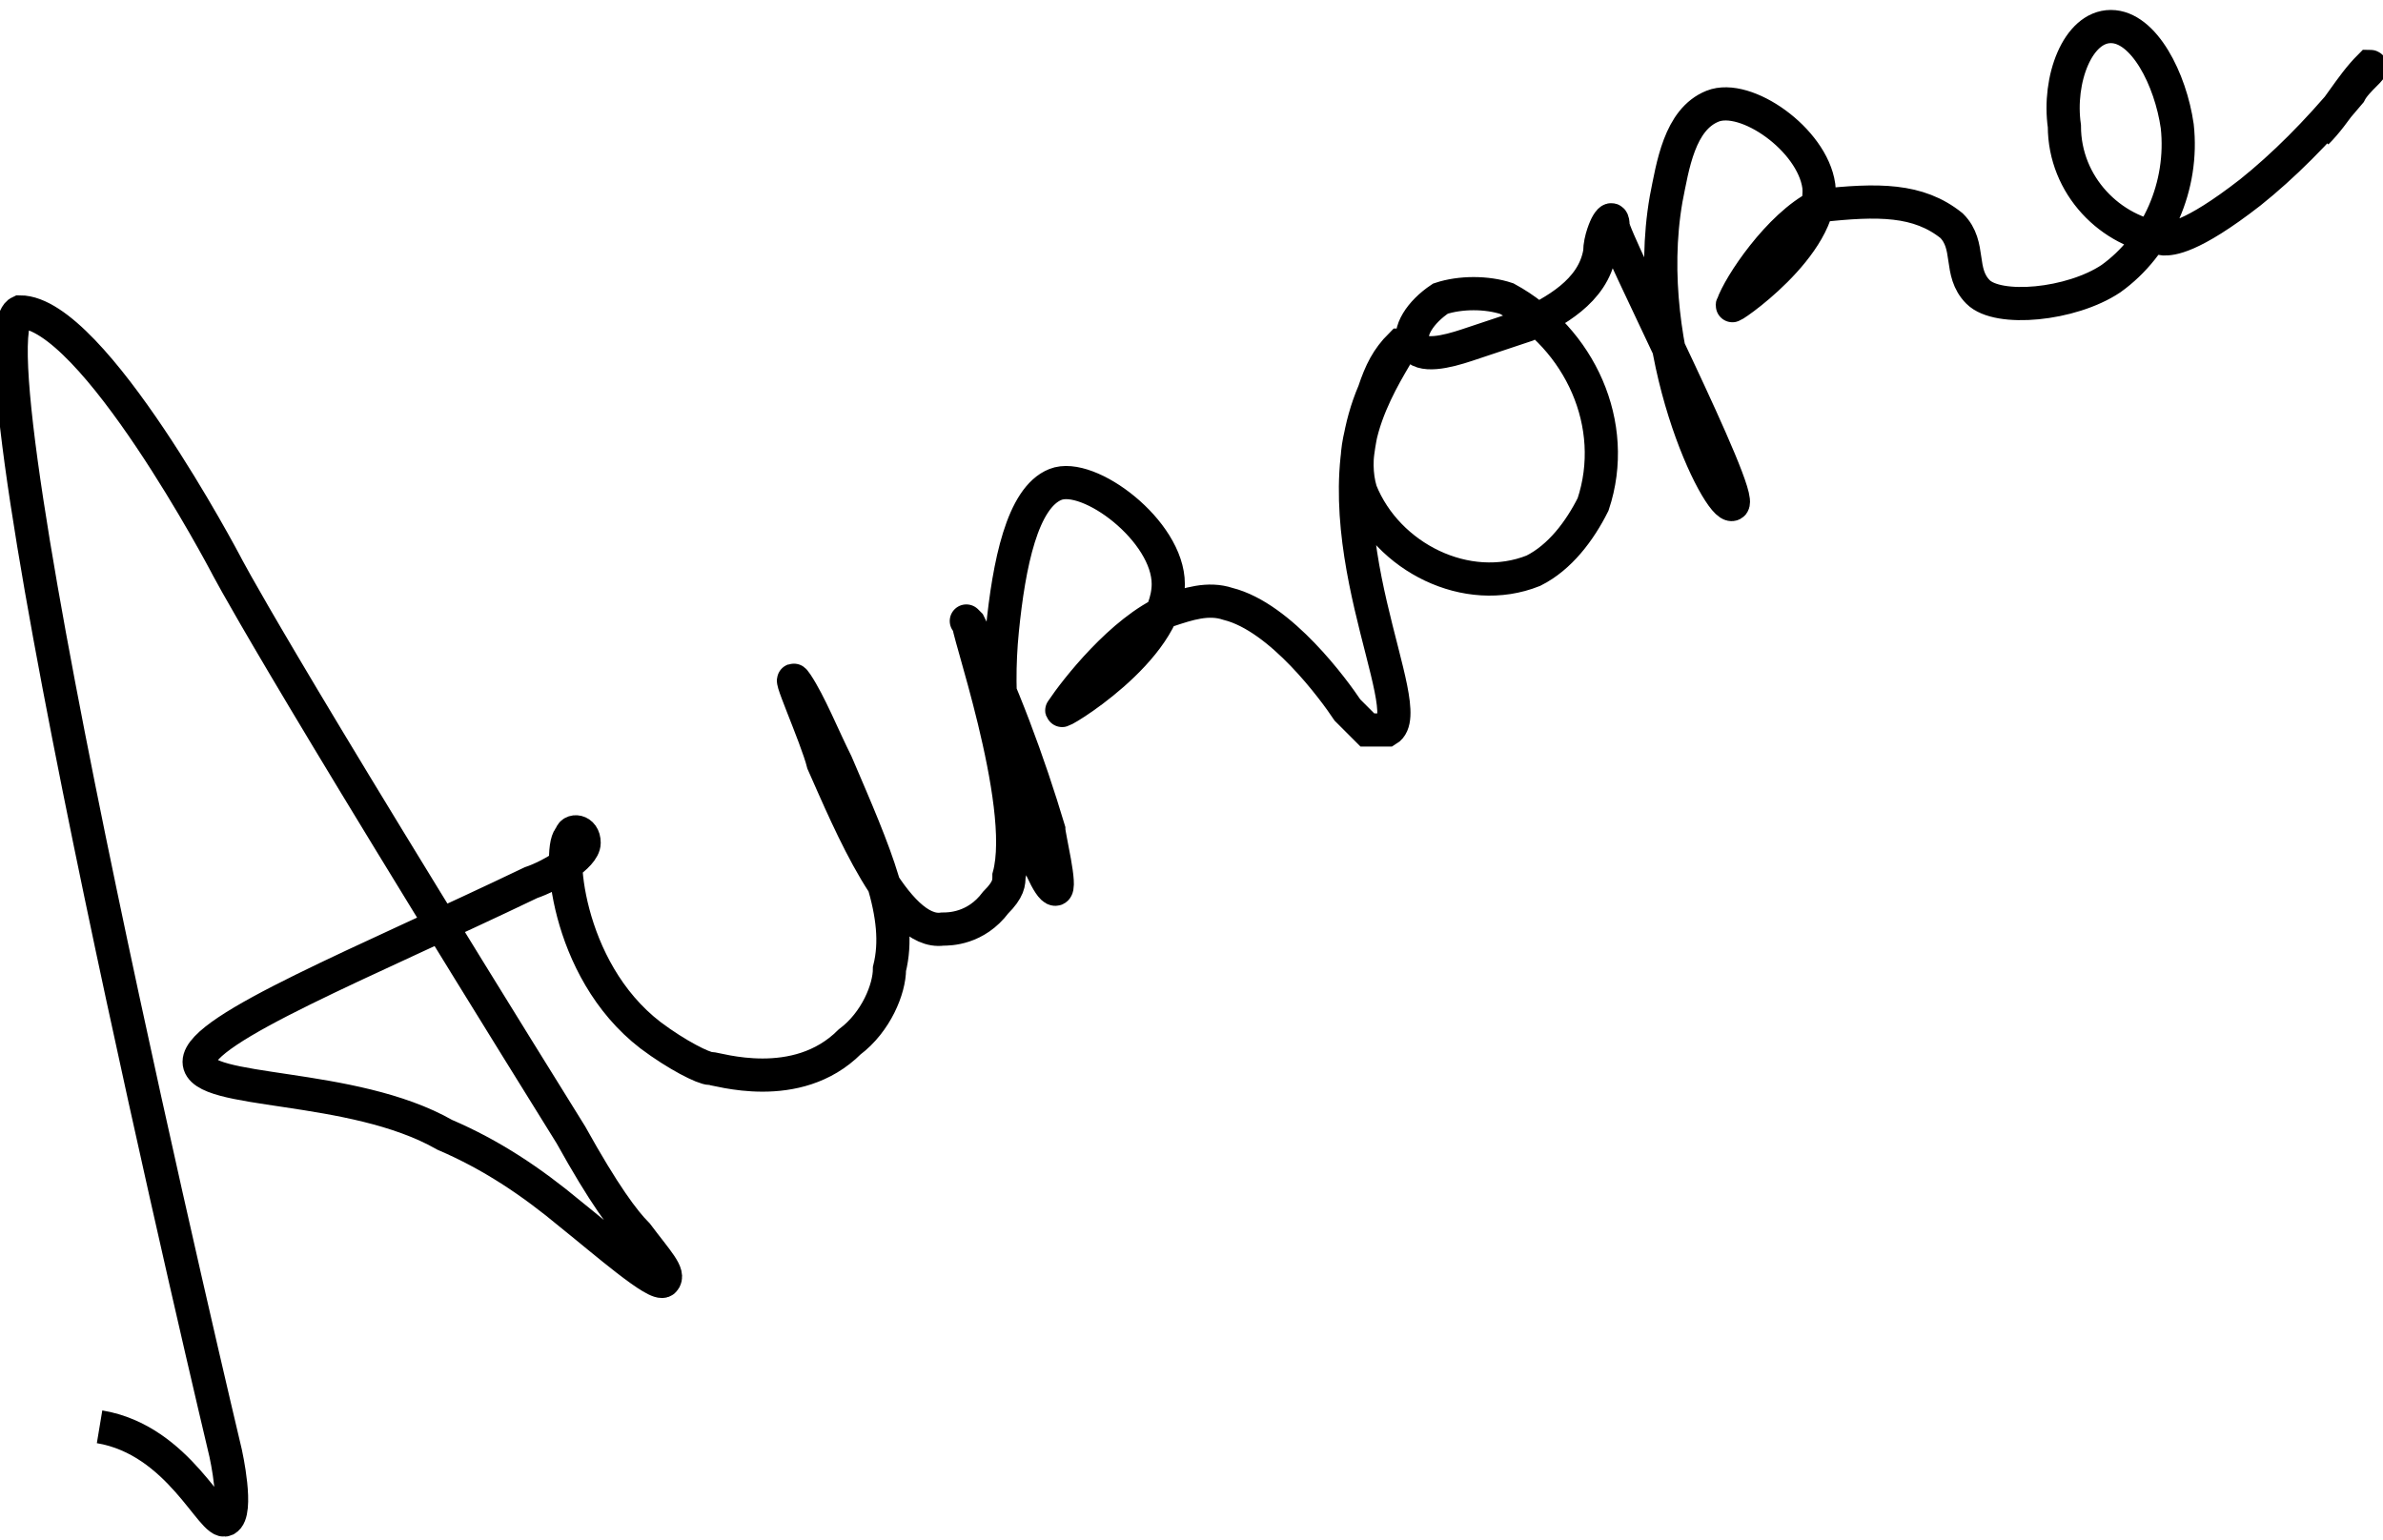 <?xml version="1.0" encoding="utf-8"?>
<!-- Generator: Adobe Illustrator 20.1.0, SVG Export Plug-In . SVG Version: 6.00 Build 0)  -->
<svg version="1.1" id="Calque_1" xmlns="http://www.w3.org/2000/svg" xmlns:xlink="http://www.w3.org/1999/xlink" x="0px" y="0px"
	 viewBox="0 0 35.9 23.2" style="enable-background:new 0 0 35.9 23.2;" xml:space="preserve">
<style type="text/css">
	.st0{fill:none;stroke:#000000;stroke-width:0.5;stroke-miterlimit:10;}
</style>
<title>bugl</title>
<path class="st0" d="M1.5,21.5c1.2,0.2,1.7,1.5,1.9,1.4s0-1,0-1s-4-16.8-3.1-17.2c1.1,0,3.1,3.8,3.1,3.8S4,9.7,8.6,17.1
	c0.5,0.9,0.8,1.3,1,1.5c0.3,0.4,0.5,0.6,0.4,0.7s-0.9-0.6-1.4-1c-0.6-0.5-1.2-0.9-1.9-1.2C5.3,16.3,3,16.5,3,16s2.5-1.5,5-2.7
	c0.3-0.1,0.8-0.4,0.8-0.6s-0.2-0.2-0.2-0.1c-0.2,0.1-0.1,2,1.2,3c0.4,0.3,0.8,0.5,0.9,0.5c0.1,0,1.3,0.4,2.1-0.4
	c0.4-0.3,0.6-0.8,0.6-1.1c0.2-0.8-0.2-1.7-0.8-3.1c-0.2-0.4-0.4-0.9-0.6-1.2s0.3,0.8,0.4,1.2c0.4,0.9,1.1,2.6,1.8,2.5
	c0.1,0,0.5,0,0.8-0.4c0.2-0.2,0.2-0.3,0.2-0.4c0.3-1.1-0.7-3.9-0.6-3.8c-0.1-0.1,0,0,0,0c0.5,1,0.9,2.1,1.2,3.1
	c0,0.1,0.2,0.9,0.1,0.9s-0.3-0.5-0.4-0.8c-0.4-1-0.5-2.1-0.4-3.1s0.3-2,0.8-2.2s1.7,0.7,1.7,1.5c0,1-1.7,2-1.6,1.9
	c0.2-0.3,0.9-1.2,1.6-1.5c0.3-0.1,0.6-0.2,0.9-0.1c0.8,0.2,1.6,1.3,1.8,1.6c0.1,0.1,0.2,0.2,0.3,0.3c0.1,0,0.2,0,0.3,0
	c0.5-0.3-1.1-3-0.2-5.1c0.1-0.3,0.2-0.5,0.4-0.7c0.1,0-0.9,1.2-0.6,2.2c0.4,1,1.6,1.6,2.6,1.2c0.4-0.2,0.7-0.6,0.9-1
	c0.4-1.2-0.2-2.5-1.3-3.1c-0.3-0.1-0.7-0.1-1,0c-0.3,0.2-0.5,0.5-0.4,0.7c0.1,0.2,0.5,0.1,0.8,0c0.3-0.1,0.6-0.2,0.9-0.3
	c0.4-0.2,1-0.5,1.1-1.1c0-0.2,0.1-0.4,0.1-0.4s0.1-0.2,0.1,0s2,4.1,1.8,4.2c-0.2,0.1-1.4-2.3-1-4.6c0.1-0.5,0.2-1.2,0.7-1.4
	c0.5-0.2,1.5,0.5,1.6,1.2c0.1,0.9-1.4,1.9-1.3,1.8c0.1-0.3,0.7-1.2,1.3-1.5C28.3,3,28.9,3,29.4,3.4c0.3,0.3,0.1,0.7,0.4,1
	c0.3,0.3,1.4,0.2,2-0.2c0.7-0.5,1.1-1.4,1-2.3c-0.1-0.7-0.5-1.5-1-1.5S31,1.2,31.1,1.9c0,0.9,0.7,1.6,1.5,1.7c0.1,0,0.4,0,1.3-0.7
	c0.5-0.4,1-0.9,1.5-1.5C35.5,1.2,35.8,1,35.7,1c-0.3,0.3-0.5,0.7-0.8,1"/>
</svg>
